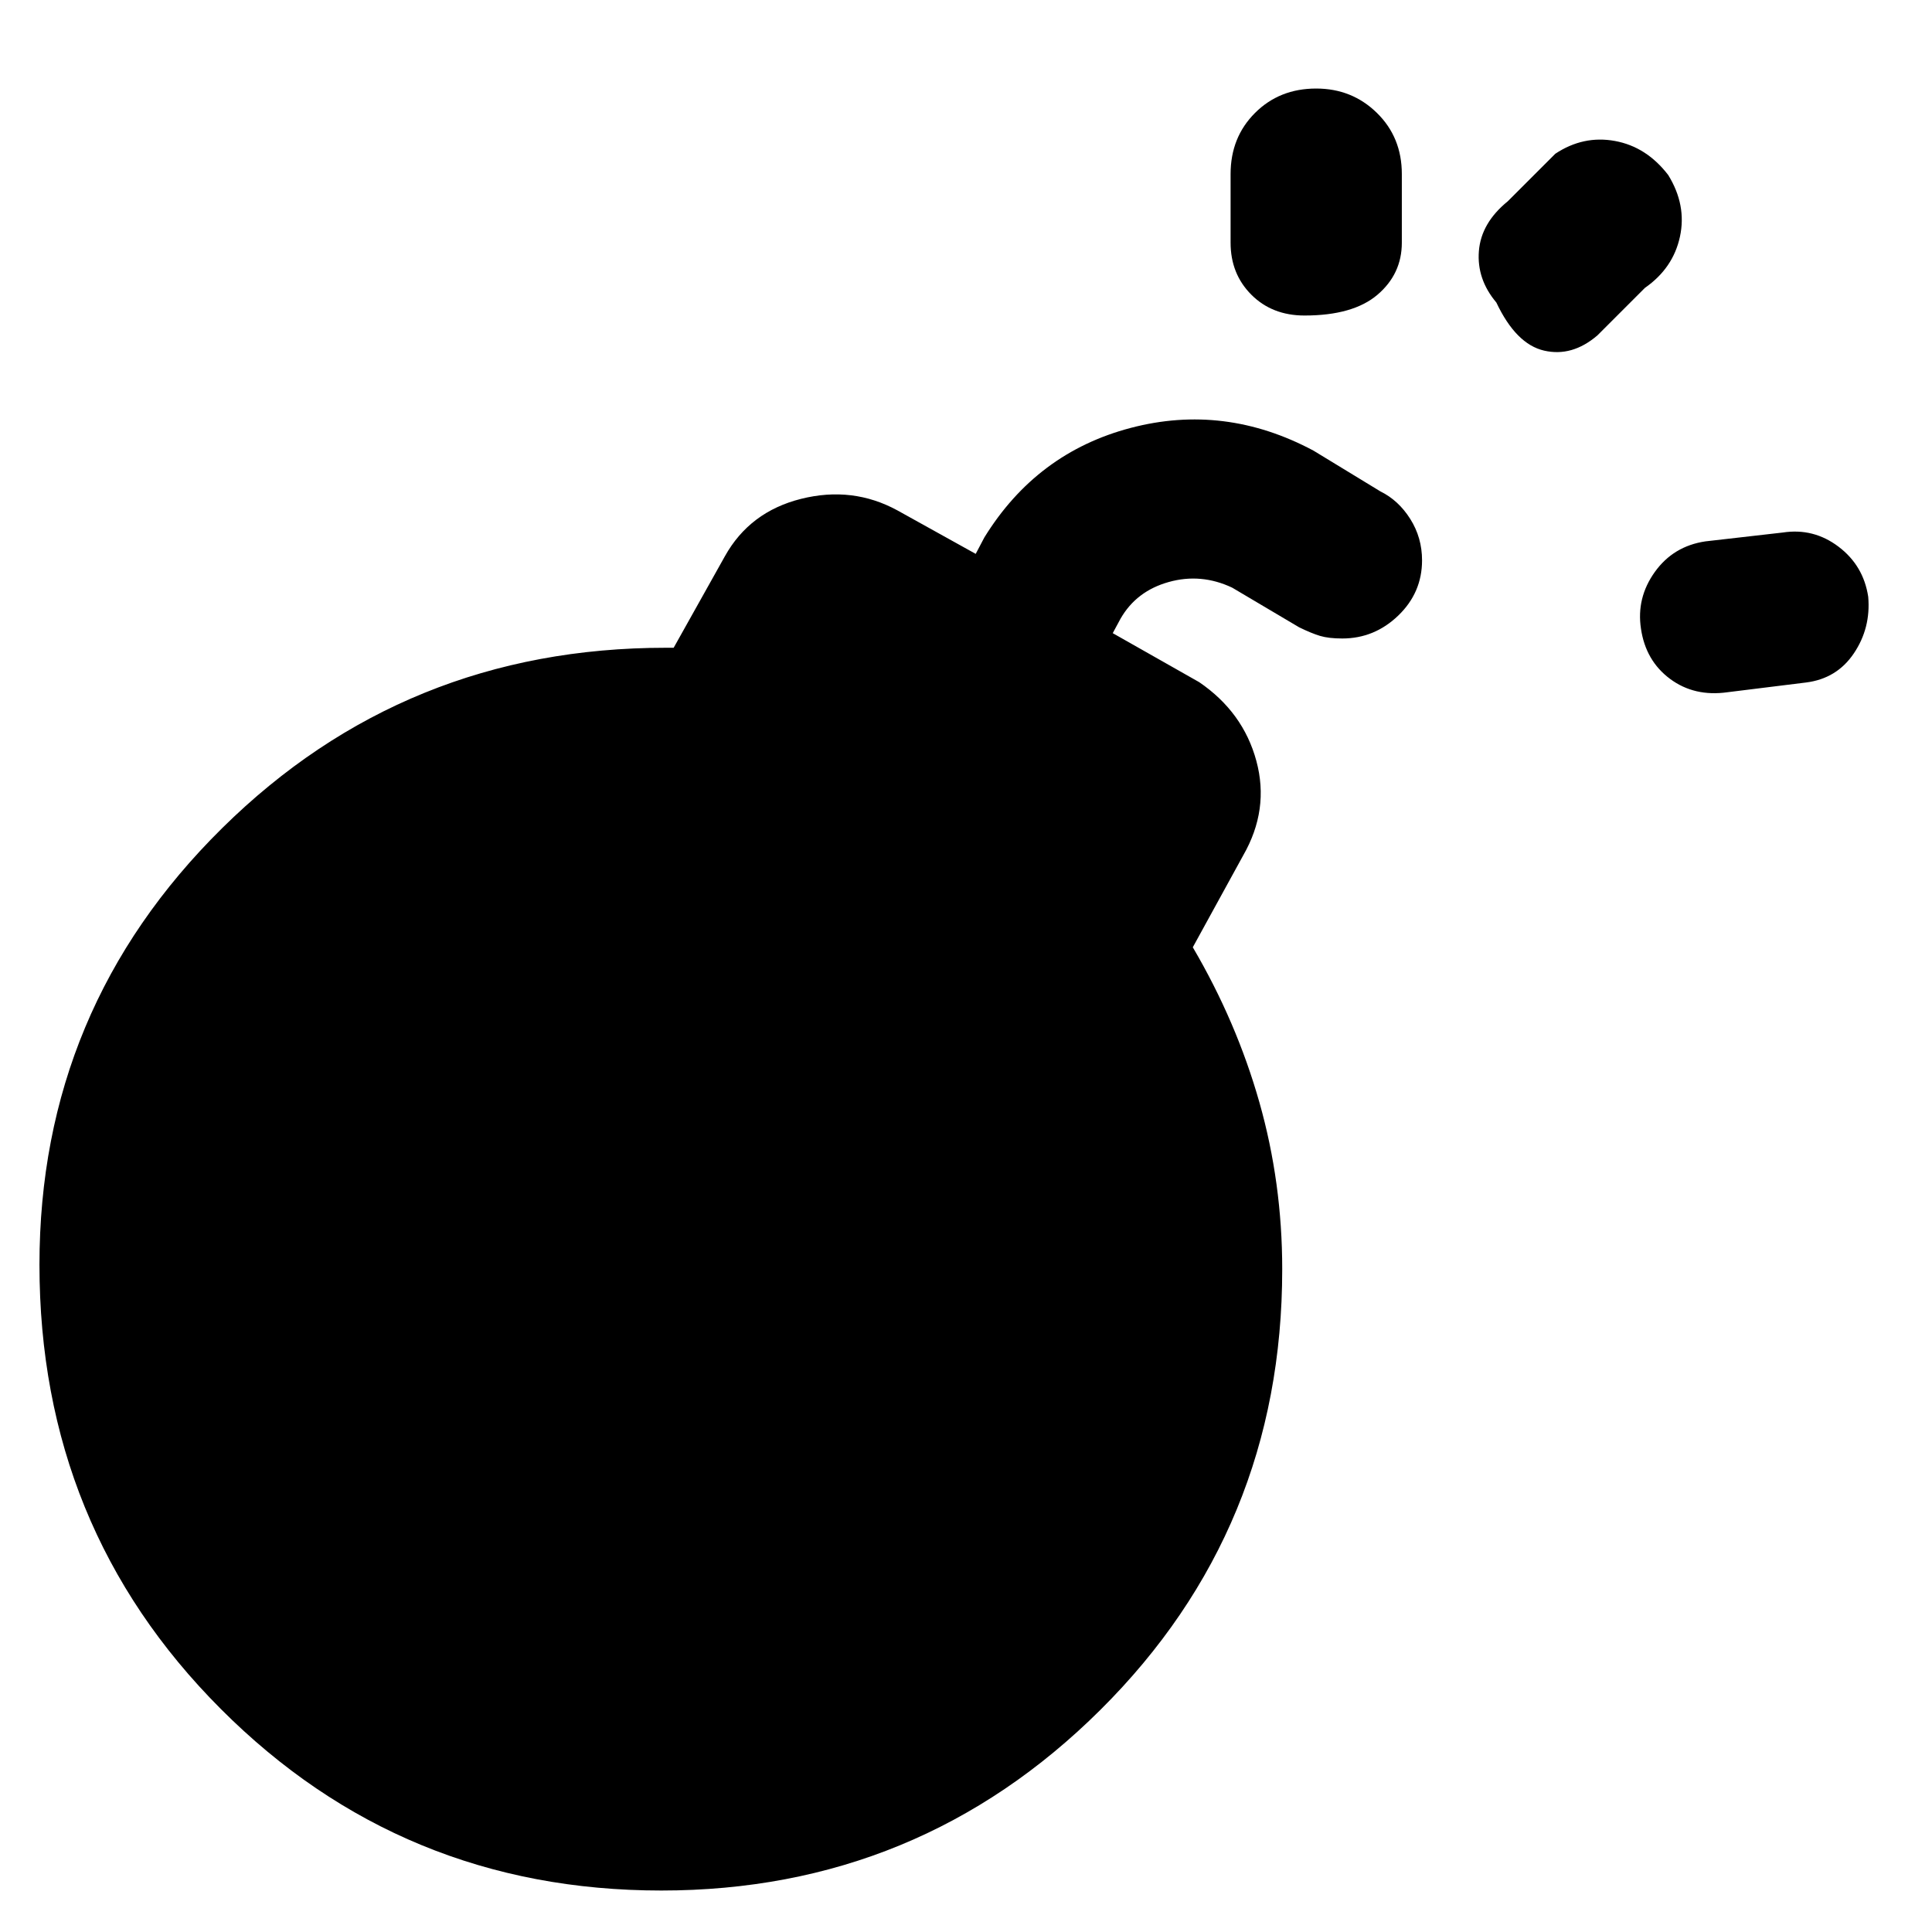 <svg xmlns="http://www.w3.org/2000/svg" height="48" viewBox="0 -960 960 960" width="48"><path d="M858.435-616.039q-16.522 2.347-28.608-6.637-12.087-8.985-14.435-24.892-2.347-15.342 6.87-28.212 9.218-12.869 25.175-15.217l38.391-4.39q15.321-2.348 27.726 7.033 12.405 9.382 14.752 24.892 1.348 15.511-7.123 28.097-8.47 12.587-23.791 14.5l-38.957 4.826ZM648.202-803.221q-16.076 0-26.402-10.326-10.327-10.327-10.327-25.849v-34.131q0-18.233 12.137-30.355 12.136-12.123 30.391-12.123 17.82 0 30.189 12.123 12.37 12.122 12.37 30.355v34.131q0 15.522-12.099 25.849-12.098 10.326-36.259 10.326Zm95.323-6.458q-9.783-11.594-8.674-25.565 1.108-13.971 14.369-24.754l23.61-23.609q13.917-9.218 29.611-6.349 15.693 2.869 26.476 16.913 9.218 14.917 5.848 30.611-3.369 15.693-17.412 25.476l-23.609 23.609q-12.57 10.783-26.503 7.566-13.933-3.217-23.716-23.898Zm-76.554 166.94q-6.753 0-11.036-1.283-4.283-1.282-10.413-4.282L612.261-668q-15.435-7.304-31.522-2.804-16.087 4.5-23.956 18.239l-3.87 7.174 42.957 24.347q21.862 14.922 28.409 39.135 6.547 24.213-6.583 47.039l-25 45.566q21.717 37 33.076 77 11.358 40 11.358 83 0 129.13-90.331 218.913-90.331 89.783-218.195 89.783-128.865 0-218.93-90.263-90.066-90.262-90.066-220.695 0-127.304 90.783-216.934t220.492-89.63h3.856l25.435-45.435q12.356-22.18 37.917-28.569 25.561-6.388 47.822 5.743l38.913 21.608 4.304-8.174q26-42.13 72.696-54.413 46.696-12.282 90.826 11.283l33.261 20.261q9 4.435 14.848 13.707 5.848 9.273 5.848 20.554 0 16.06-11.829 27.443-11.829 11.383-27.809 11.383Z"/></svg>